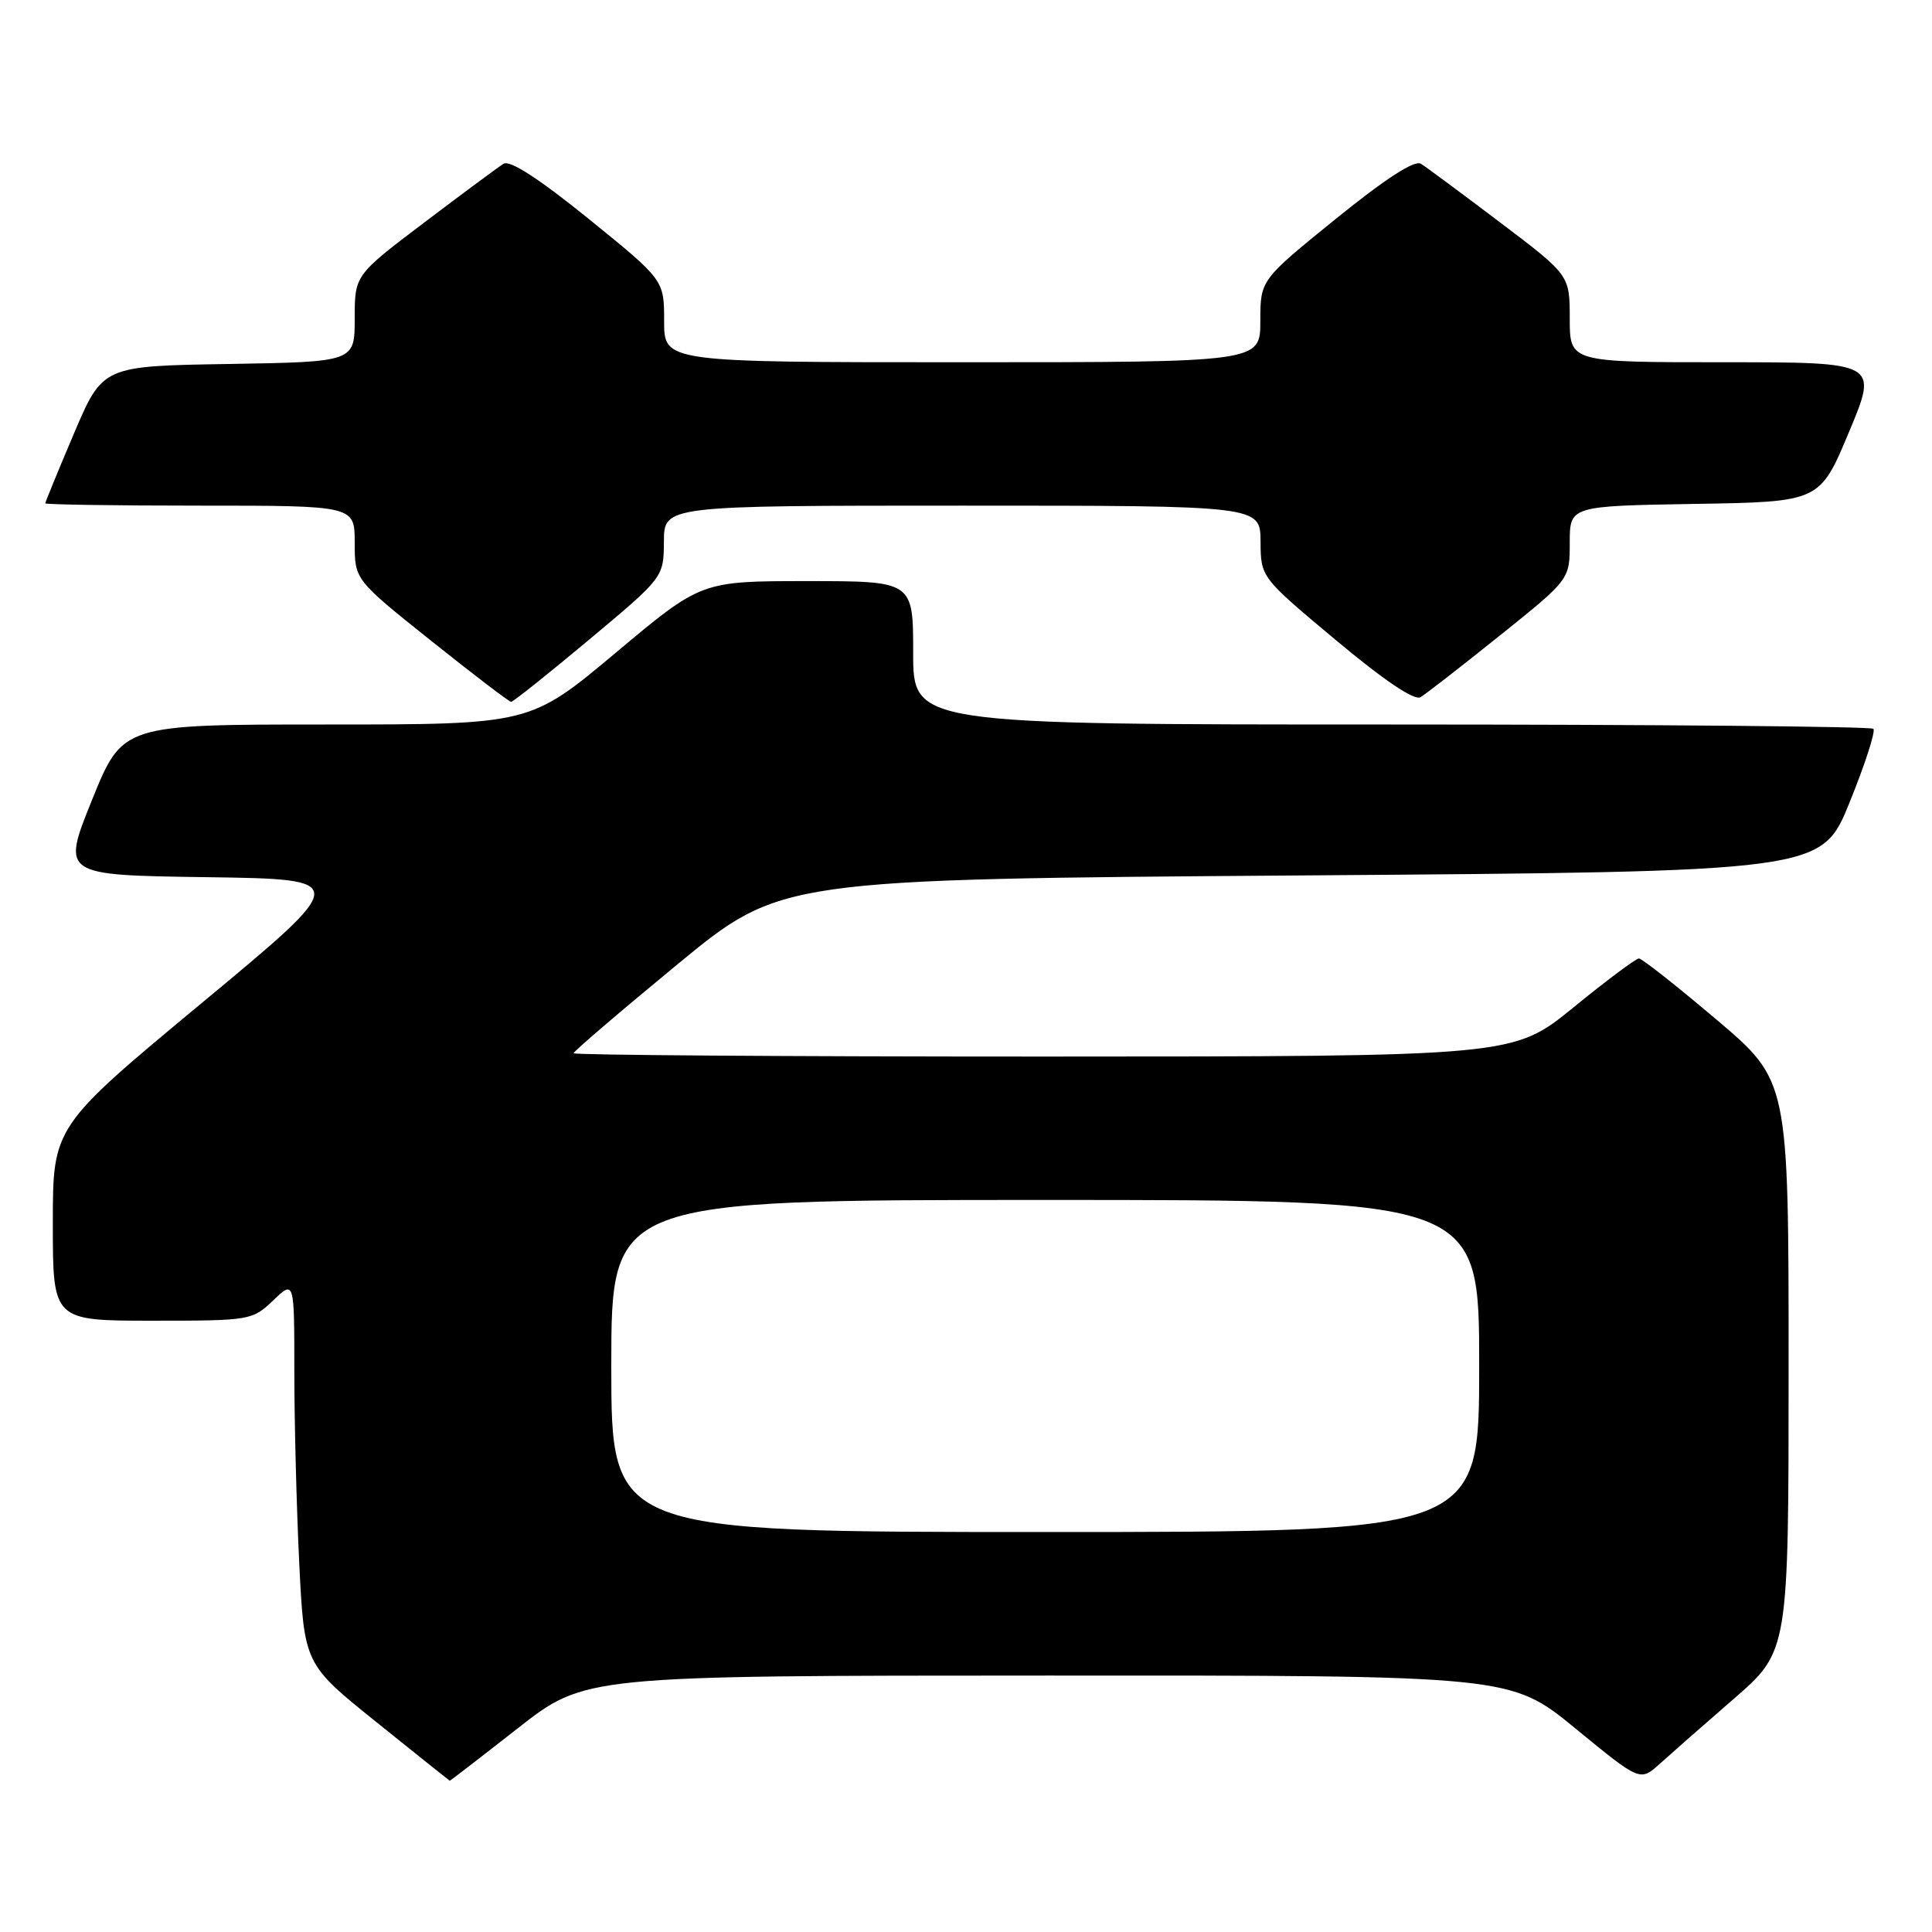 <?xml version="1.0" encoding="UTF-8" standalone="no"?>
<!DOCTYPE svg PUBLIC "-//W3C//DTD SVG 1.1//EN" "http://www.w3.org/Graphics/SVG/1.1/DTD/svg11.dtd" >
<svg xmlns="http://www.w3.org/2000/svg" xmlns:xlink="http://www.w3.org/1999/xlink" version="1.1" viewBox="0 0 256 256">
 <g >
 <path fill="currentColor"
d=" M 68.59 229.02 C 77.50 222.03 77.50 222.03 138.84 222.02 C 200.17 222.00 200.17 222.00 208.75 229.03 C 217.32 236.06 217.32 236.06 219.91 233.73 C 221.34 232.44 225.76 228.55 229.75 225.09 C 237.00 218.79 237.00 218.79 237.00 181.00 C 237.00 143.20 237.00 143.20 227.44 135.10 C 222.18 130.65 217.56 127.00 217.17 127.00 C 216.77 127.00 212.86 129.92 208.48 133.50 C 200.50 139.99 200.50 139.99 138.25 140.00 C 104.01 140.00 76.00 139.80 76.00 139.56 C 76.00 139.32 82.18 134.03 89.73 127.81 C 103.45 116.50 103.45 116.50 172.41 116.00 C 241.36 115.50 241.36 115.50 245.08 106.32 C 247.13 101.27 248.55 96.88 248.23 96.57 C 247.92 96.26 219.17 96.00 184.33 96.00 C 121.00 96.00 121.00 96.00 121.00 86.50 C 121.00 77.00 121.00 77.00 106.96 77.00 C 92.91 77.00 92.91 77.00 81.58 86.50 C 70.24 96.00 70.24 96.00 43.24 96.00 C 16.24 96.00 16.24 96.00 12.20 105.98 C 8.17 115.96 8.17 115.96 27.33 116.23 C 46.50 116.50 46.50 116.50 26.75 132.89 C 7.00 149.29 7.00 149.29 7.00 162.14 C 7.00 175.00 7.00 175.00 20.20 175.00 C 33.15 175.00 33.44 174.95 36.20 172.31 C 39.00 169.63 39.00 169.63 39.00 181.65 C 39.00 188.27 39.29 199.72 39.65 207.09 C 40.31 220.50 40.31 220.50 49.90 228.21 C 55.18 232.45 59.54 235.94 59.59 235.96 C 59.64 235.98 63.69 232.86 68.59 229.02 Z  M 78.07 84.75 C 87.94 76.50 87.94 76.50 87.97 71.75 C 88.00 67.00 88.00 67.00 127.50 67.00 C 167.00 67.00 167.00 67.00 167.03 71.75 C 167.06 76.50 167.06 76.50 177.01 84.82 C 183.41 90.17 187.42 92.87 188.23 92.38 C 188.93 91.96 193.66 88.28 198.75 84.20 C 208.00 76.78 208.00 76.78 208.00 71.92 C 208.00 67.05 208.00 67.05 224.56 66.77 C 241.13 66.50 241.13 66.50 245.00 57.25 C 248.87 48.00 248.87 48.00 228.44 48.00 C 208.00 48.00 208.00 48.00 208.00 42.23 C 208.00 36.46 208.00 36.46 198.78 29.48 C 193.71 25.64 188.98 22.14 188.28 21.70 C 187.44 21.17 183.59 23.67 177.00 29.00 C 167.00 37.10 167.00 37.10 167.00 42.55 C 167.00 48.00 167.00 48.00 127.50 48.00 C 88.00 48.00 88.00 48.00 88.00 42.55 C 88.00 37.10 88.00 37.10 78.00 29.00 C 71.41 23.67 67.56 21.17 66.72 21.70 C 66.02 22.14 61.29 25.64 56.22 29.48 C 47.00 36.46 47.00 36.46 47.00 42.21 C 47.00 47.95 47.00 47.95 30.30 48.23 C 13.61 48.50 13.61 48.50 9.80 57.44 C 7.71 62.36 6.00 66.53 6.00 66.69 C 6.00 66.86 15.22 67.00 26.50 67.00 C 47.00 67.00 47.00 67.00 47.00 71.91 C 47.00 76.82 47.00 76.82 57.13 84.91 C 62.70 89.36 67.47 93.00 67.73 93.00 C 67.99 93.00 72.64 89.29 78.07 84.75 Z  M 81.00 181.00 C 81.00 159.00 81.00 159.00 138.50 159.00 C 196.00 159.00 196.00 159.00 196.00 181.00 C 196.00 203.00 196.00 203.00 138.50 203.00 C 81.00 203.00 81.00 203.00 81.00 181.00 Z "/>
</g>
</svg>